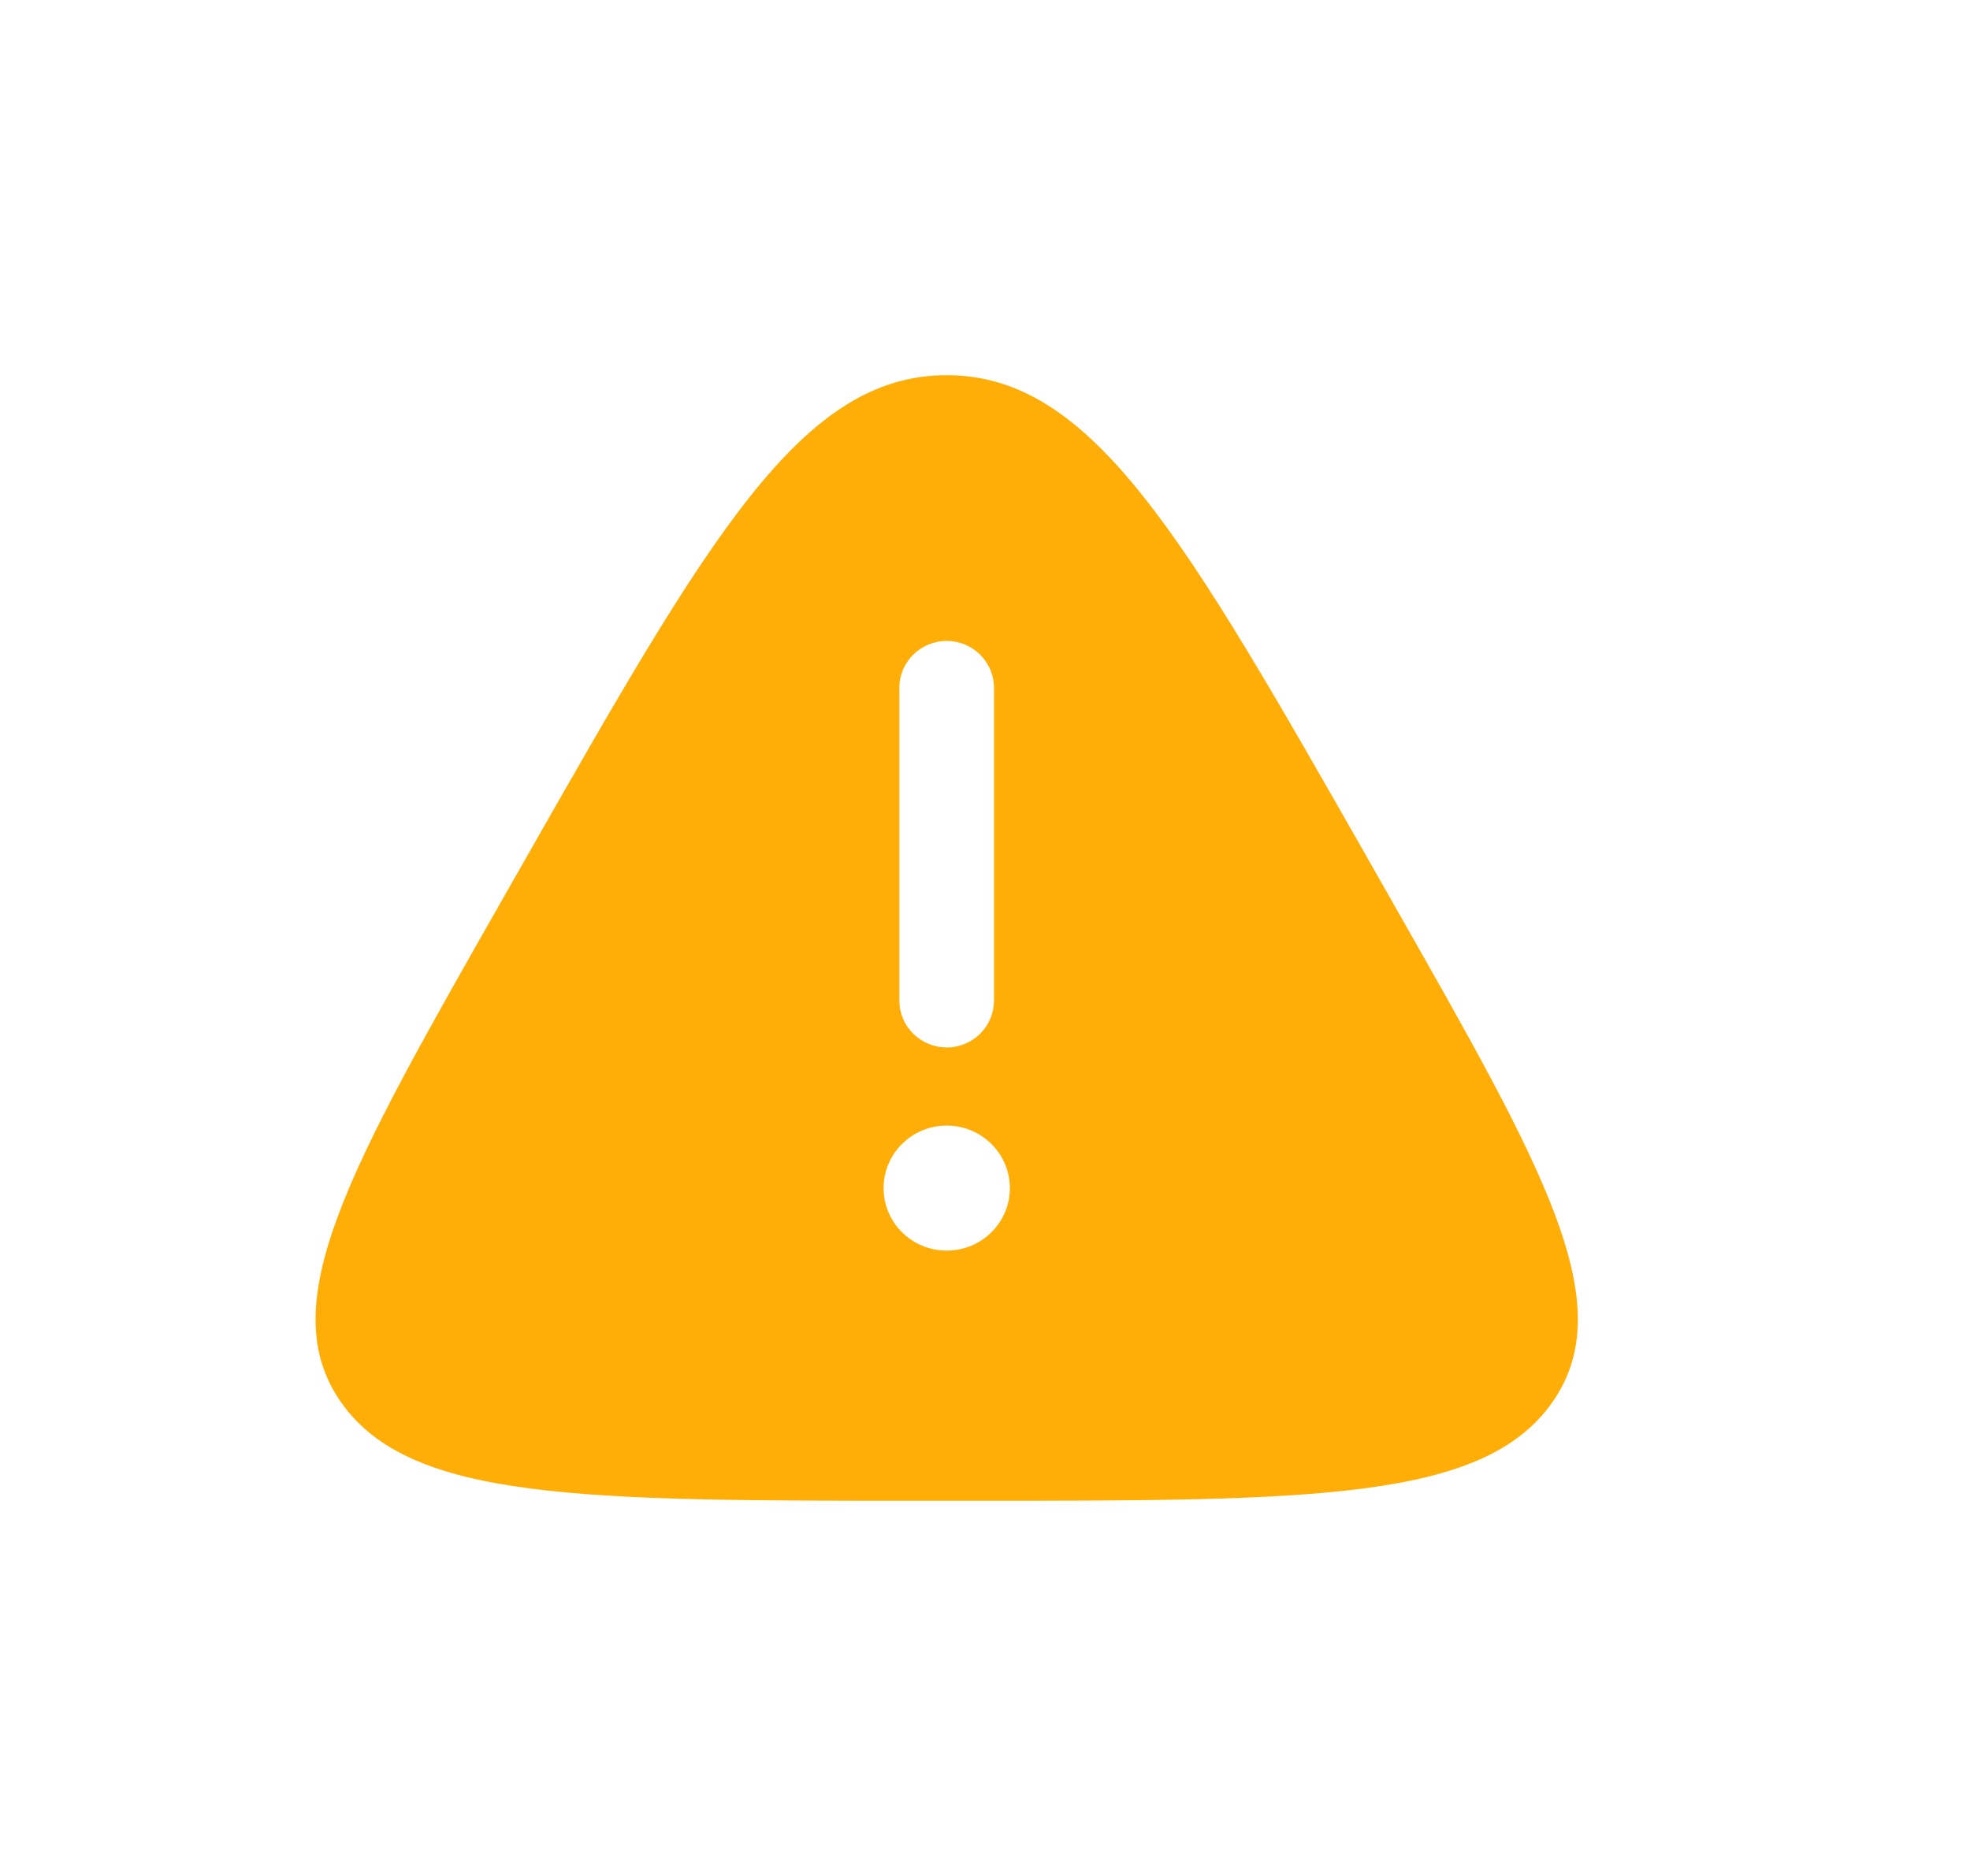 <svg width="21" height="20" viewBox="0 0 21 20" fill="none" xmlns="http://www.w3.org/2000/svg">
<path fill-rule="evenodd" clip-rule="evenodd" d="M5.592 9.174C7.556 5.725 8.537 4 10.092 4C11.646 4 12.628 5.725 14.592 9.174L14.836 9.604C16.468 12.471 17.284 13.904 16.546 14.952C15.809 16 13.985 16 10.336 16H9.847C6.199 16 4.375 16 3.637 14.952C2.9 13.904 3.716 12.471 5.347 9.604L5.592 9.174ZM10.092 6.833C10.37 6.833 10.596 7.057 10.596 7.333V10.667C10.596 10.943 10.37 11.167 10.092 11.167C9.813 11.167 9.587 10.943 9.587 10.667V7.333C9.587 7.057 9.813 6.833 10.092 6.833ZM10.092 13.333C10.463 13.333 10.765 13.035 10.765 12.667C10.765 12.299 10.463 12 10.092 12C9.72 12 9.419 12.299 9.419 12.667C9.419 13.035 9.72 13.333 10.092 13.333Z" fill="#FFAE08"/>
</svg>
